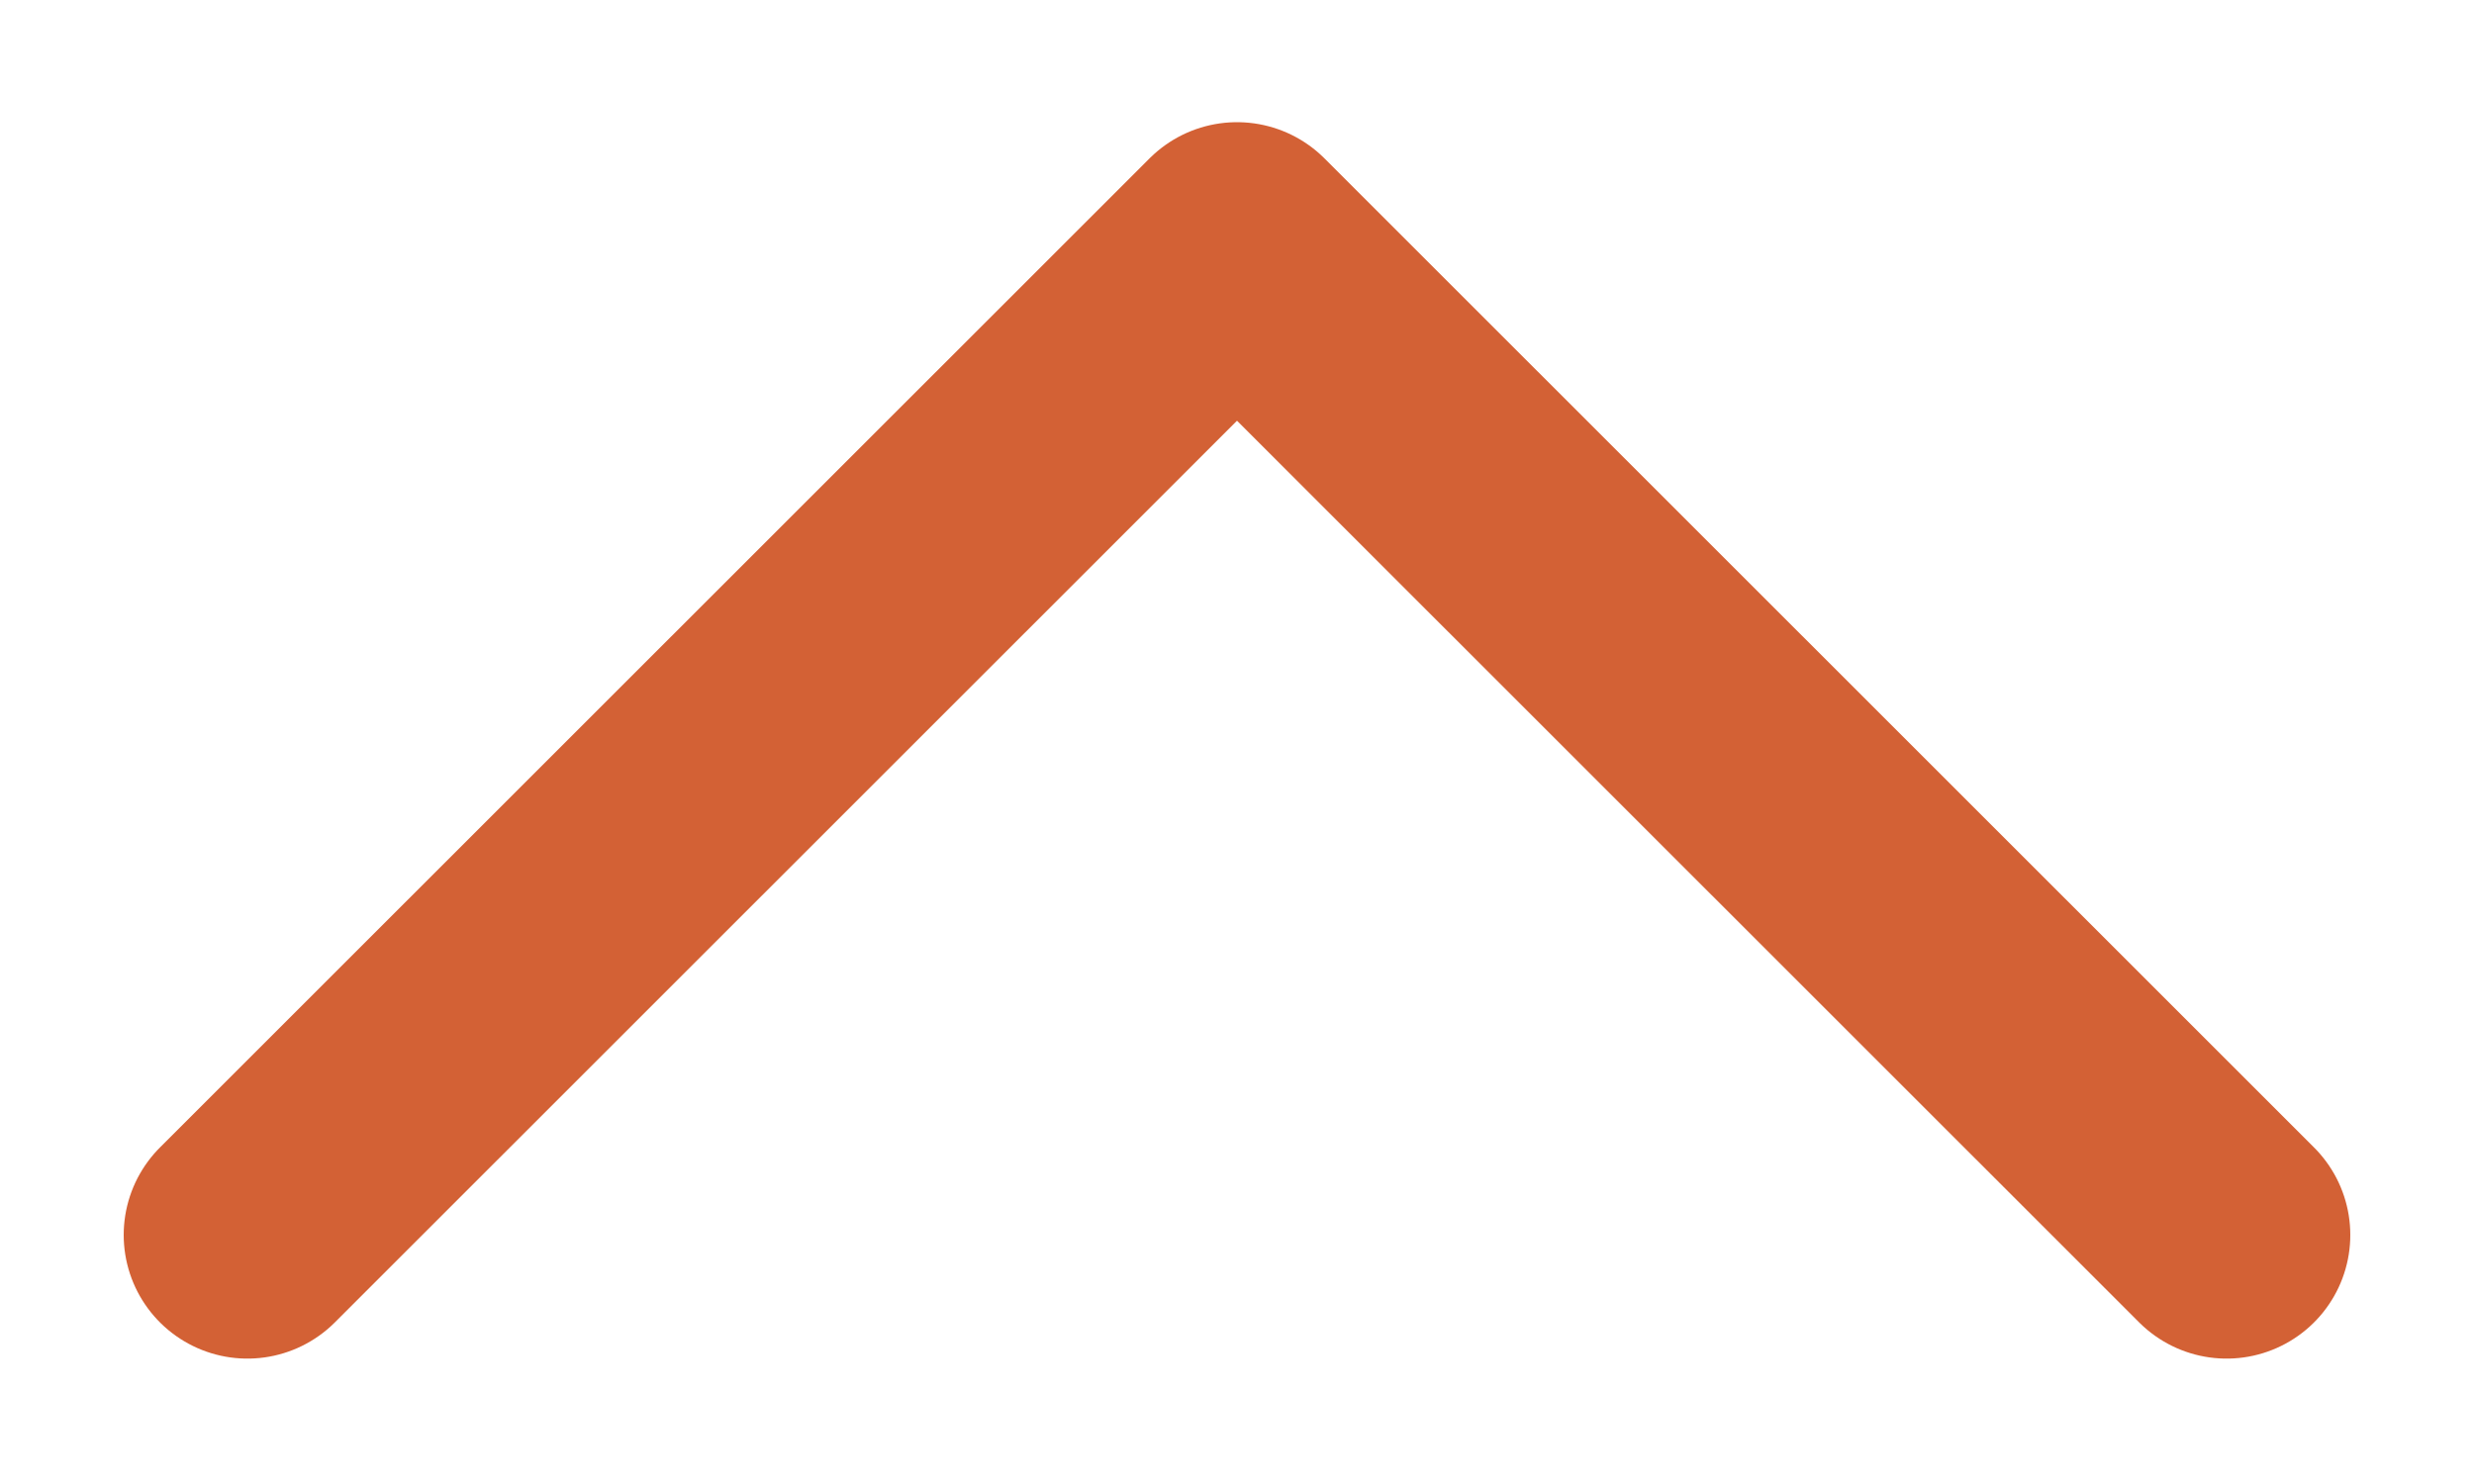 <svg width="10" height="6" viewBox="0 0 10 6" fill="none" xmlns="http://www.w3.org/2000/svg">
<path d="M9 4.993L5 0.994L1 4.993" stroke="#D36135" stroke-miterlimit="10" stroke-linecap="round" stroke-linejoin="round"/>
</svg>
